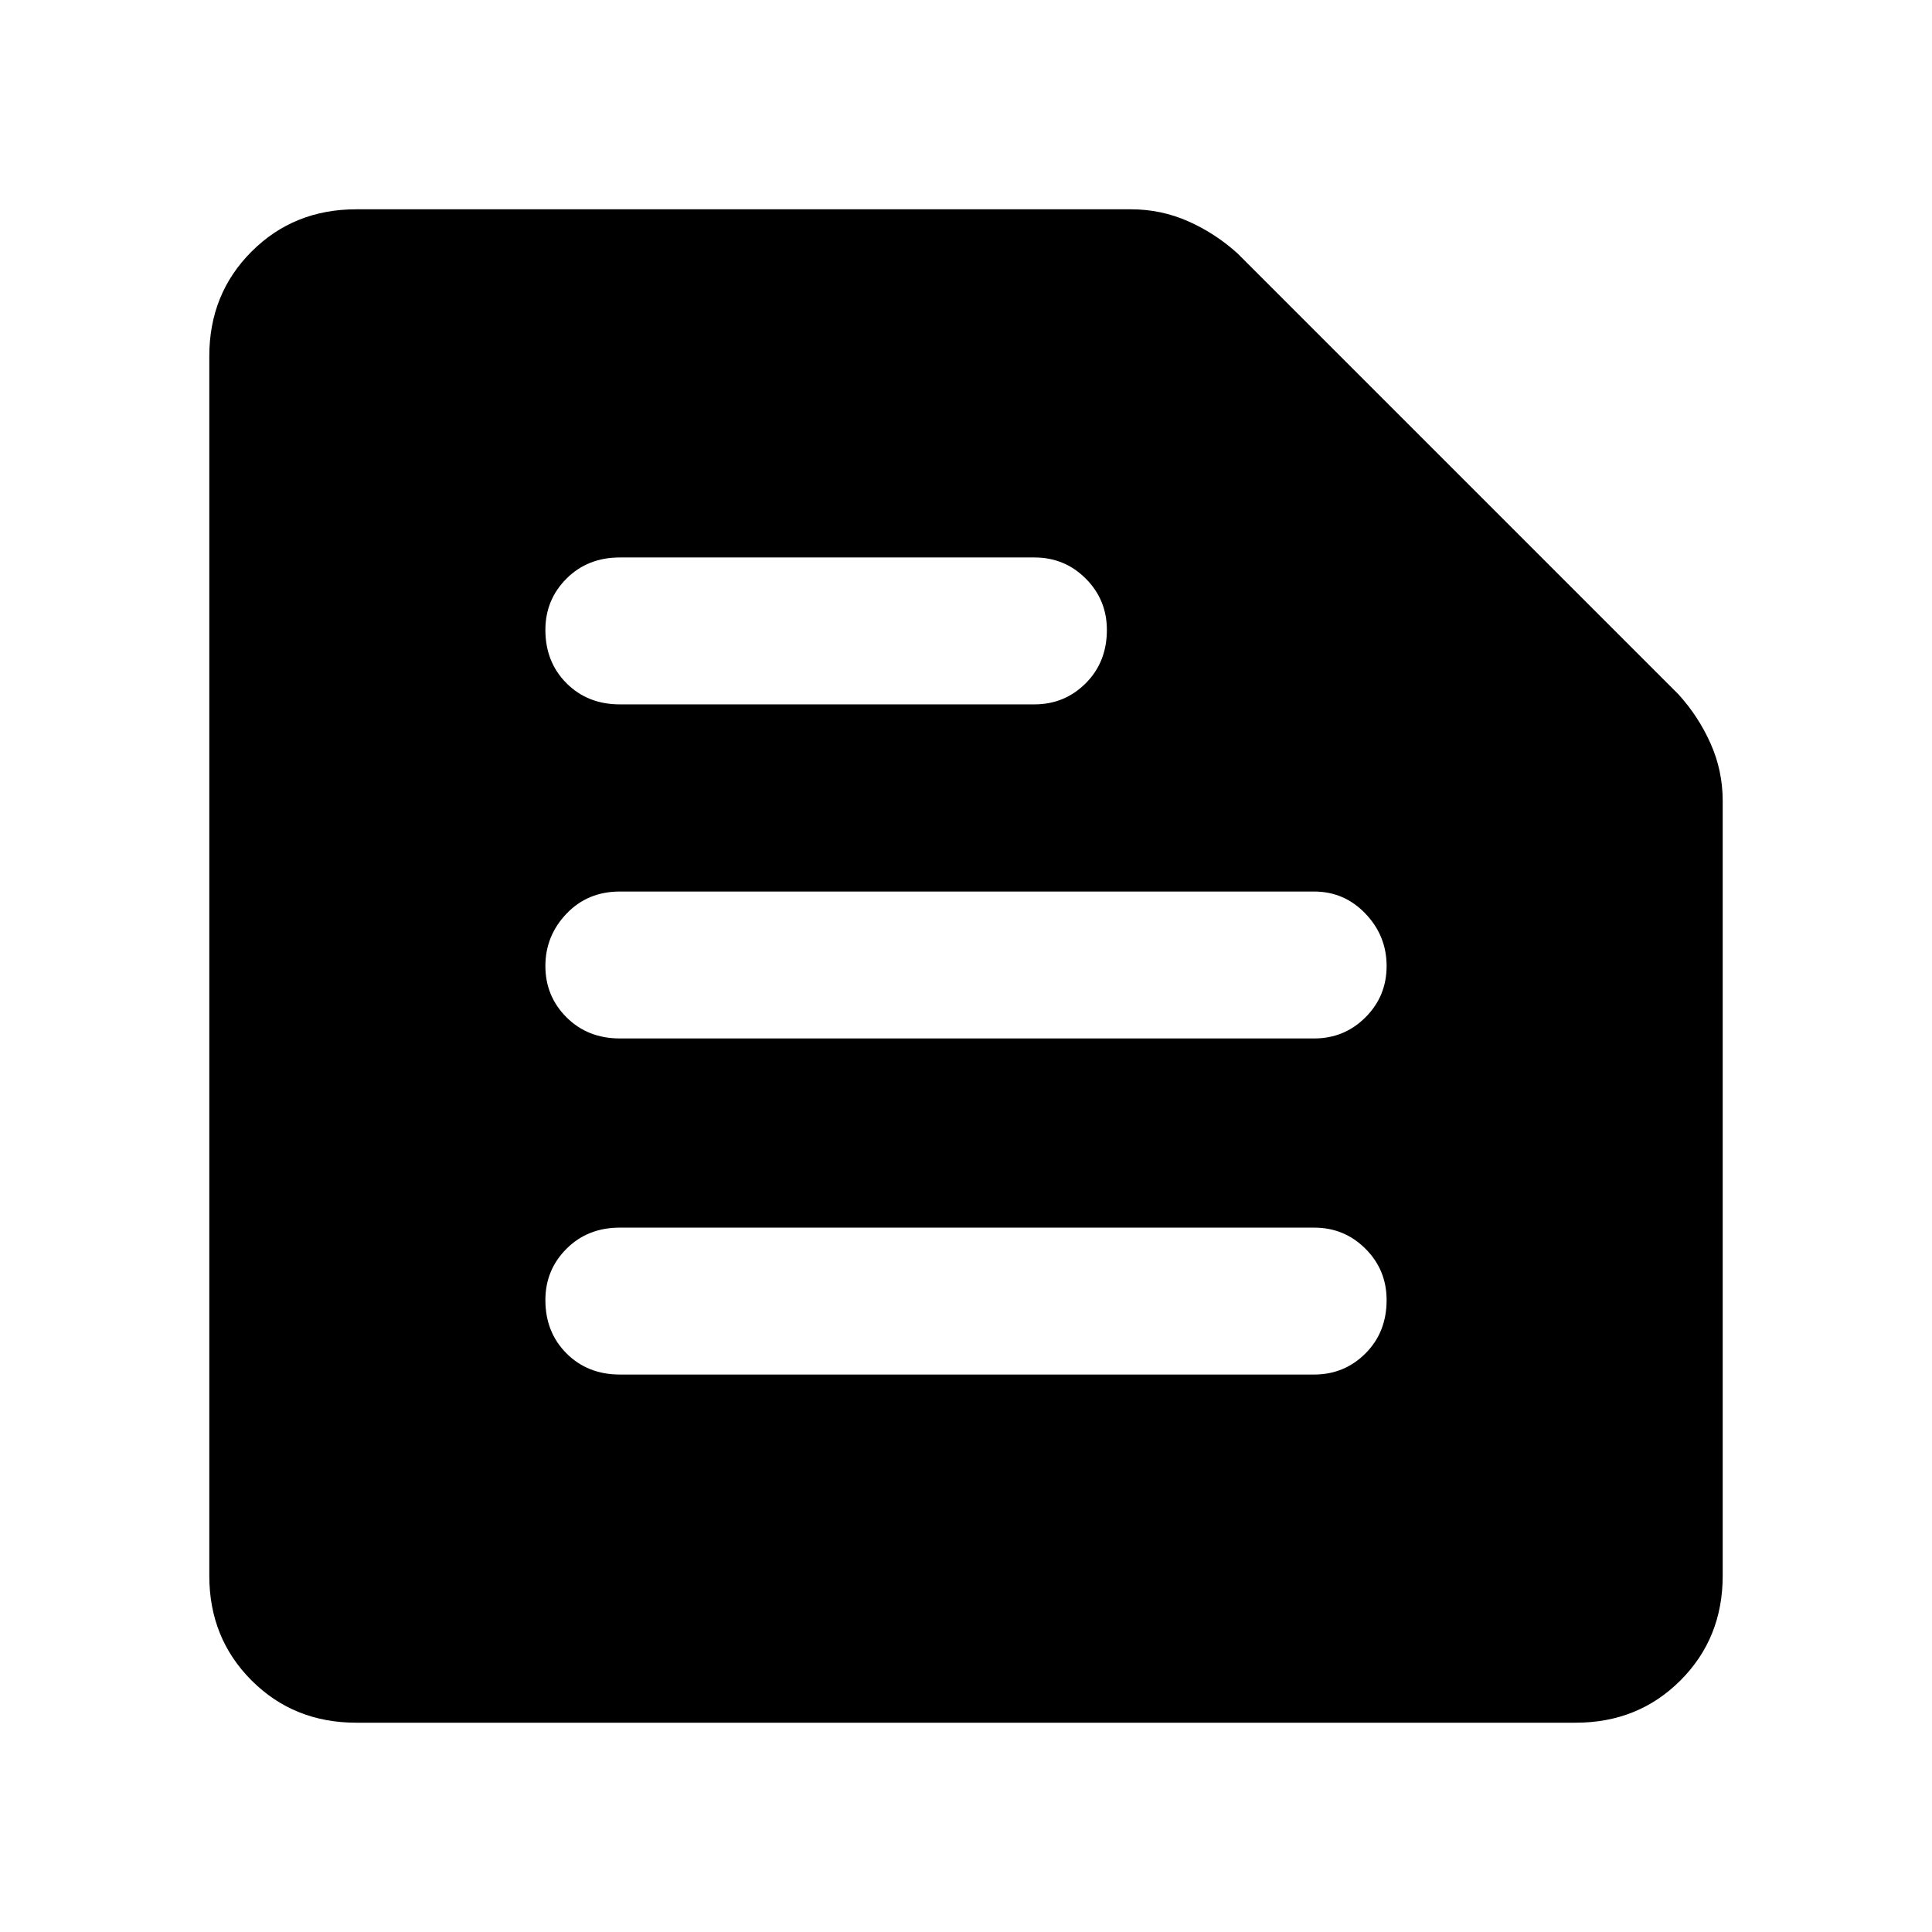 <svg xmlns="http://www.w3.org/2000/svg" height="48" width="48"><path d="M8.85 42.8q-1.55 0-2.6-1.05t-1.05-2.6V8.85q0-1.55 1.05-2.6t2.6-1.05H28.1q.75 0 1.425.3t1.225.8L41.7 17.25q.5.55.8 1.225.3.675.3 1.425v19.25q0 1.55-1.05 2.6t-2.6 1.05Zm6.55-8.65h17.25q.75 0 1.275-.525.525-.525.525-1.325 0-.75-.525-1.275-.525-.525-1.275-.525H15.4q-.8 0-1.325.525-.525.525-.525 1.275 0 .8.525 1.325.525.525 1.325.525Zm0-8.35h17.25q.75 0 1.275-.525.525-.525.525-1.275 0-.75-.525-1.3t-1.275-.55H15.4q-.8 0-1.325.55-.525.55-.525 1.3t.525 1.275q.525.525 1.325.525Zm0-8.3h10.3q.75 0 1.275-.525.525-.525.525-1.325 0-.75-.525-1.275-.525-.525-1.275-.525H15.4q-.8 0-1.325.525-.525.525-.525 1.275 0 .8.525 1.325.525.525 1.325.525Z"/></svg>